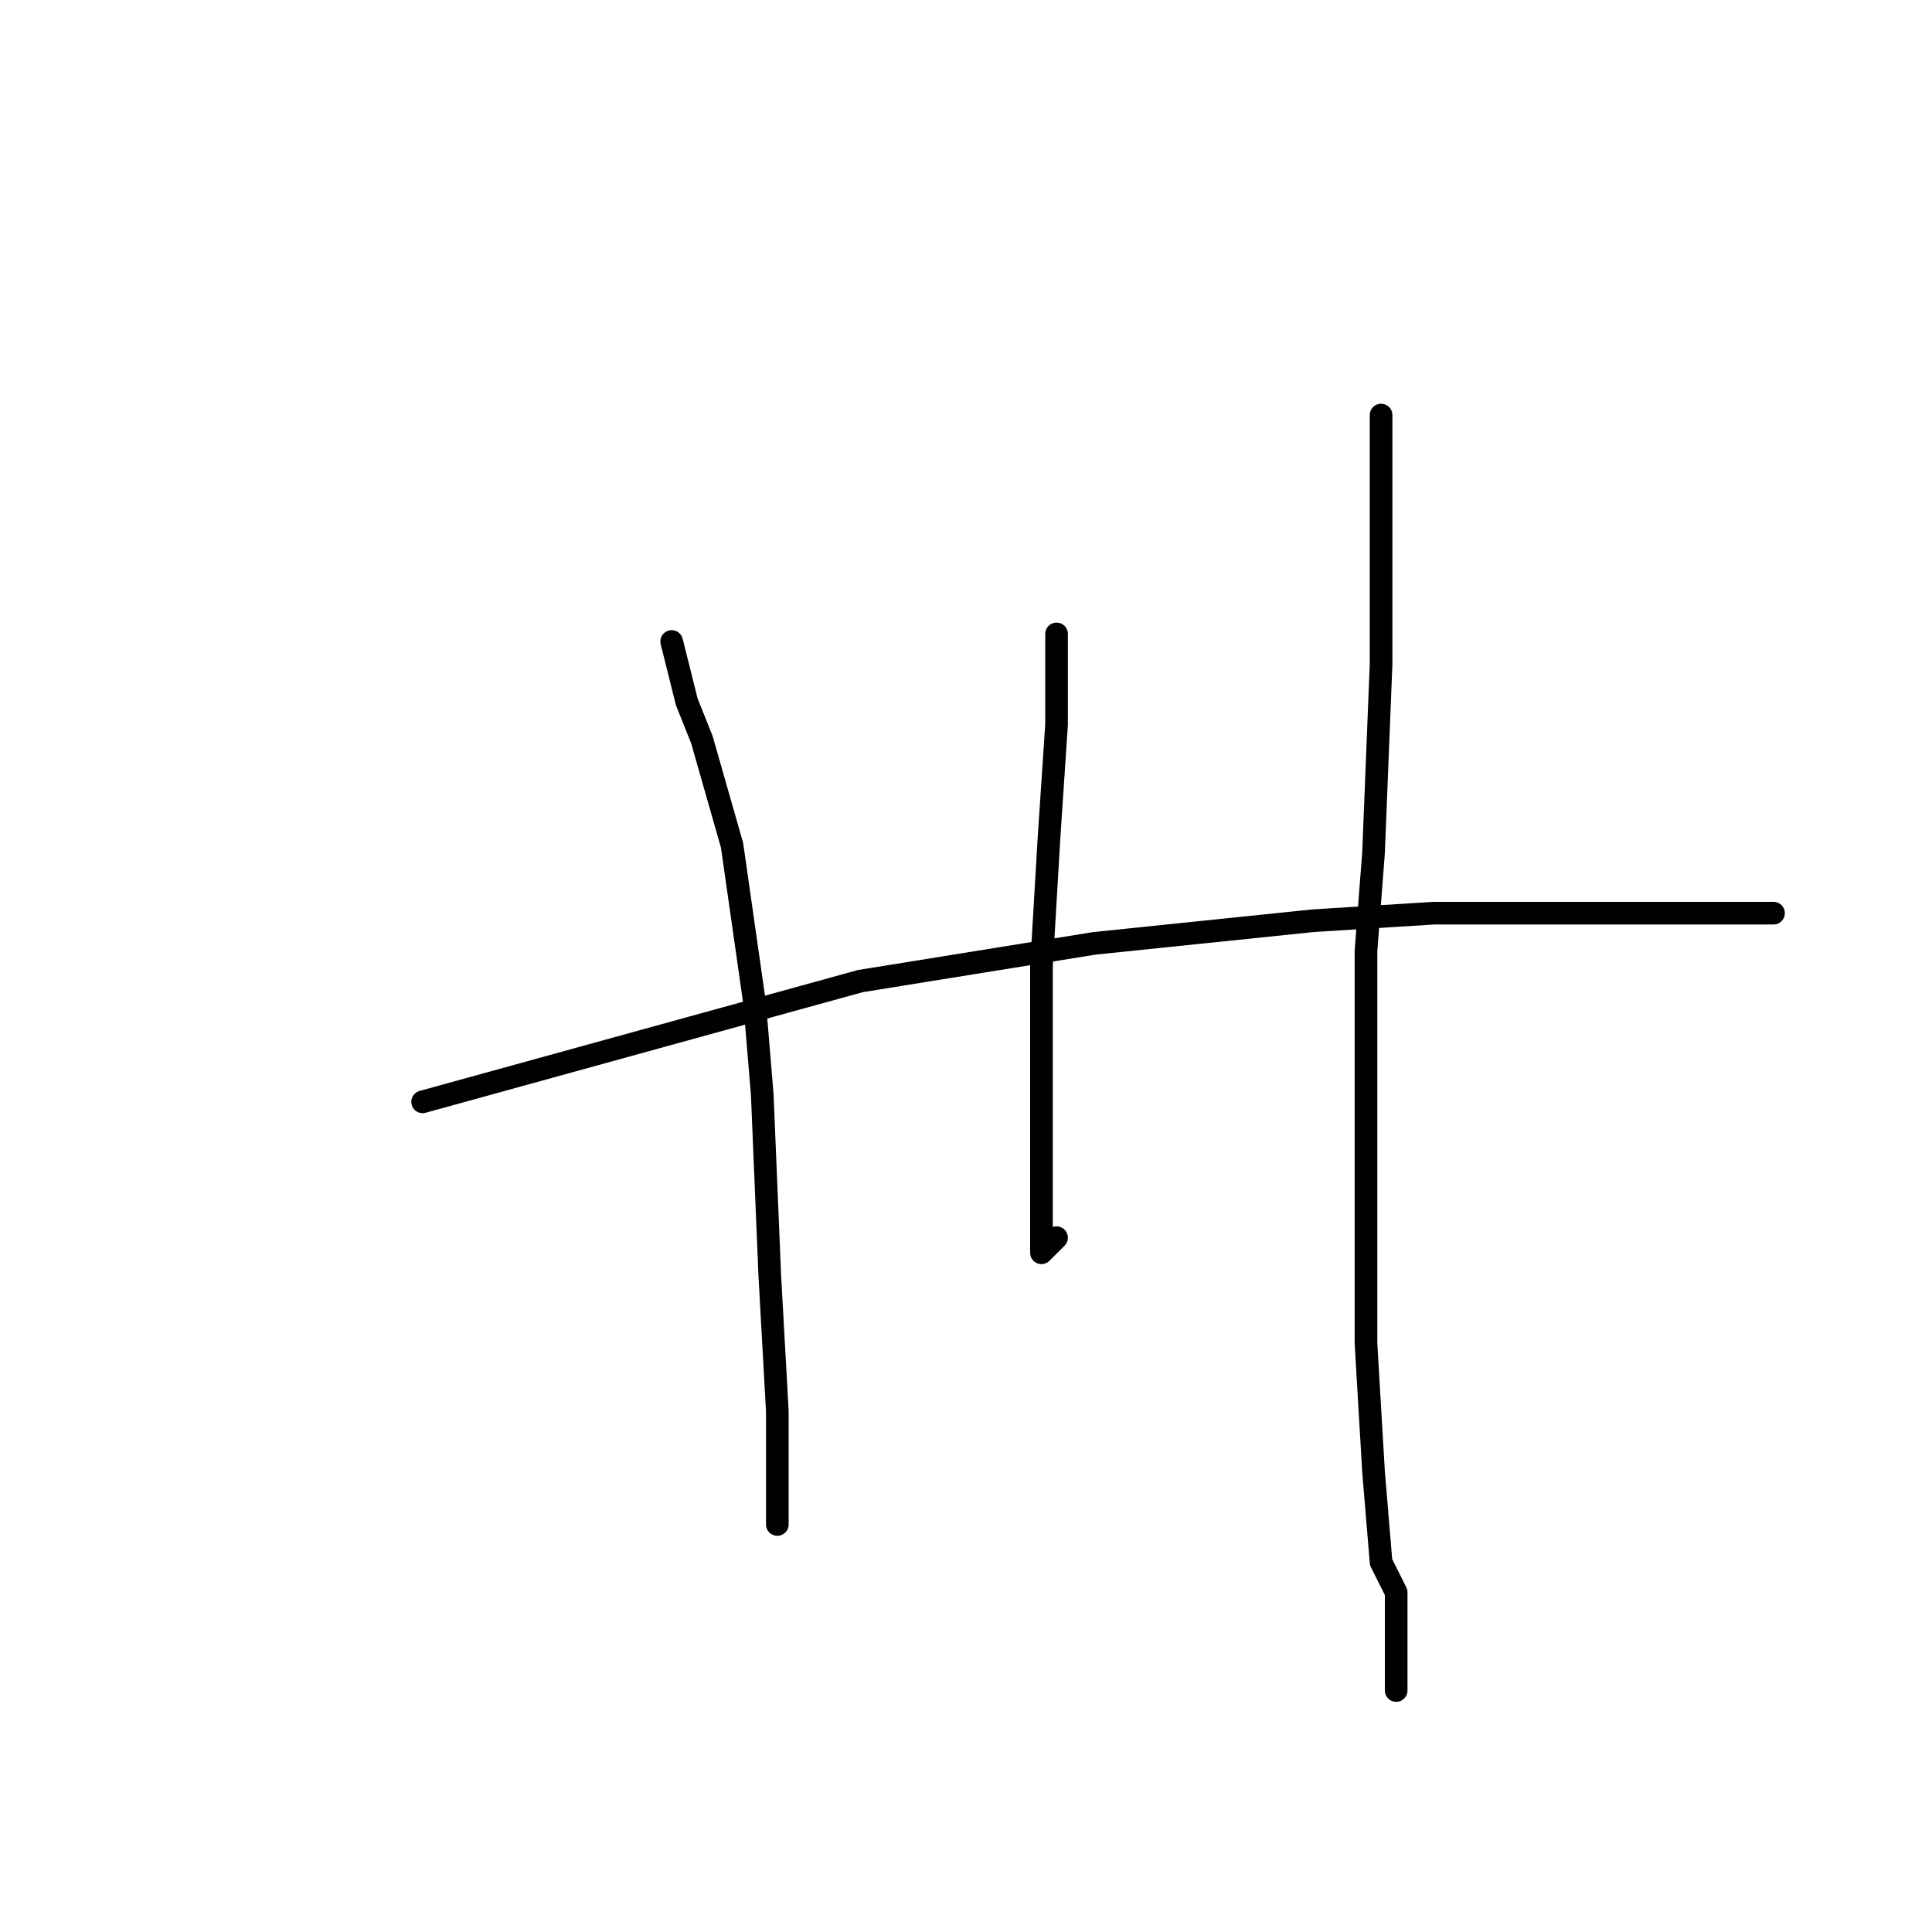 <?xml version="1.0" standalone="no"?>
    <svg width="256" height="256" xmlns="http://www.w3.org/2000/svg" version="1.1">
    <polyline stroke="black" stroke-width="3" stroke-linecap="round" fill="transparent" stroke-linejoin="round" points="89 85 90 89 91 93 93 98 97 112 100 133 101 145 102 169 103 187 103 199 103 202 103 202 " />
        <polyline stroke="black" stroke-width="3" stroke-linecap="round" fill="transparent" stroke-linejoin="round" points="140 84 140 90 140 96 139 111 138 128 138 137 138 150 138 161 138 165 138 166 140 164 140 164 " />
        <polyline stroke="black" stroke-width="3" stroke-linecap="round" fill="transparent" stroke-linejoin="round" points="183 55 183 63 183 71 183 88 182 113 181 126 181 152 181 178 182 195 183 207 185 211 185 214 185 221 185 224 185 224 " />
        <polyline stroke="black" stroke-width="3" stroke-linecap="round" fill="transparent" stroke-linejoin="round" points="56 146 85 138 114 130 145 125 174 122 190 121 221 121 231 121 234 121 235 121 235 121 " />
        </svg>